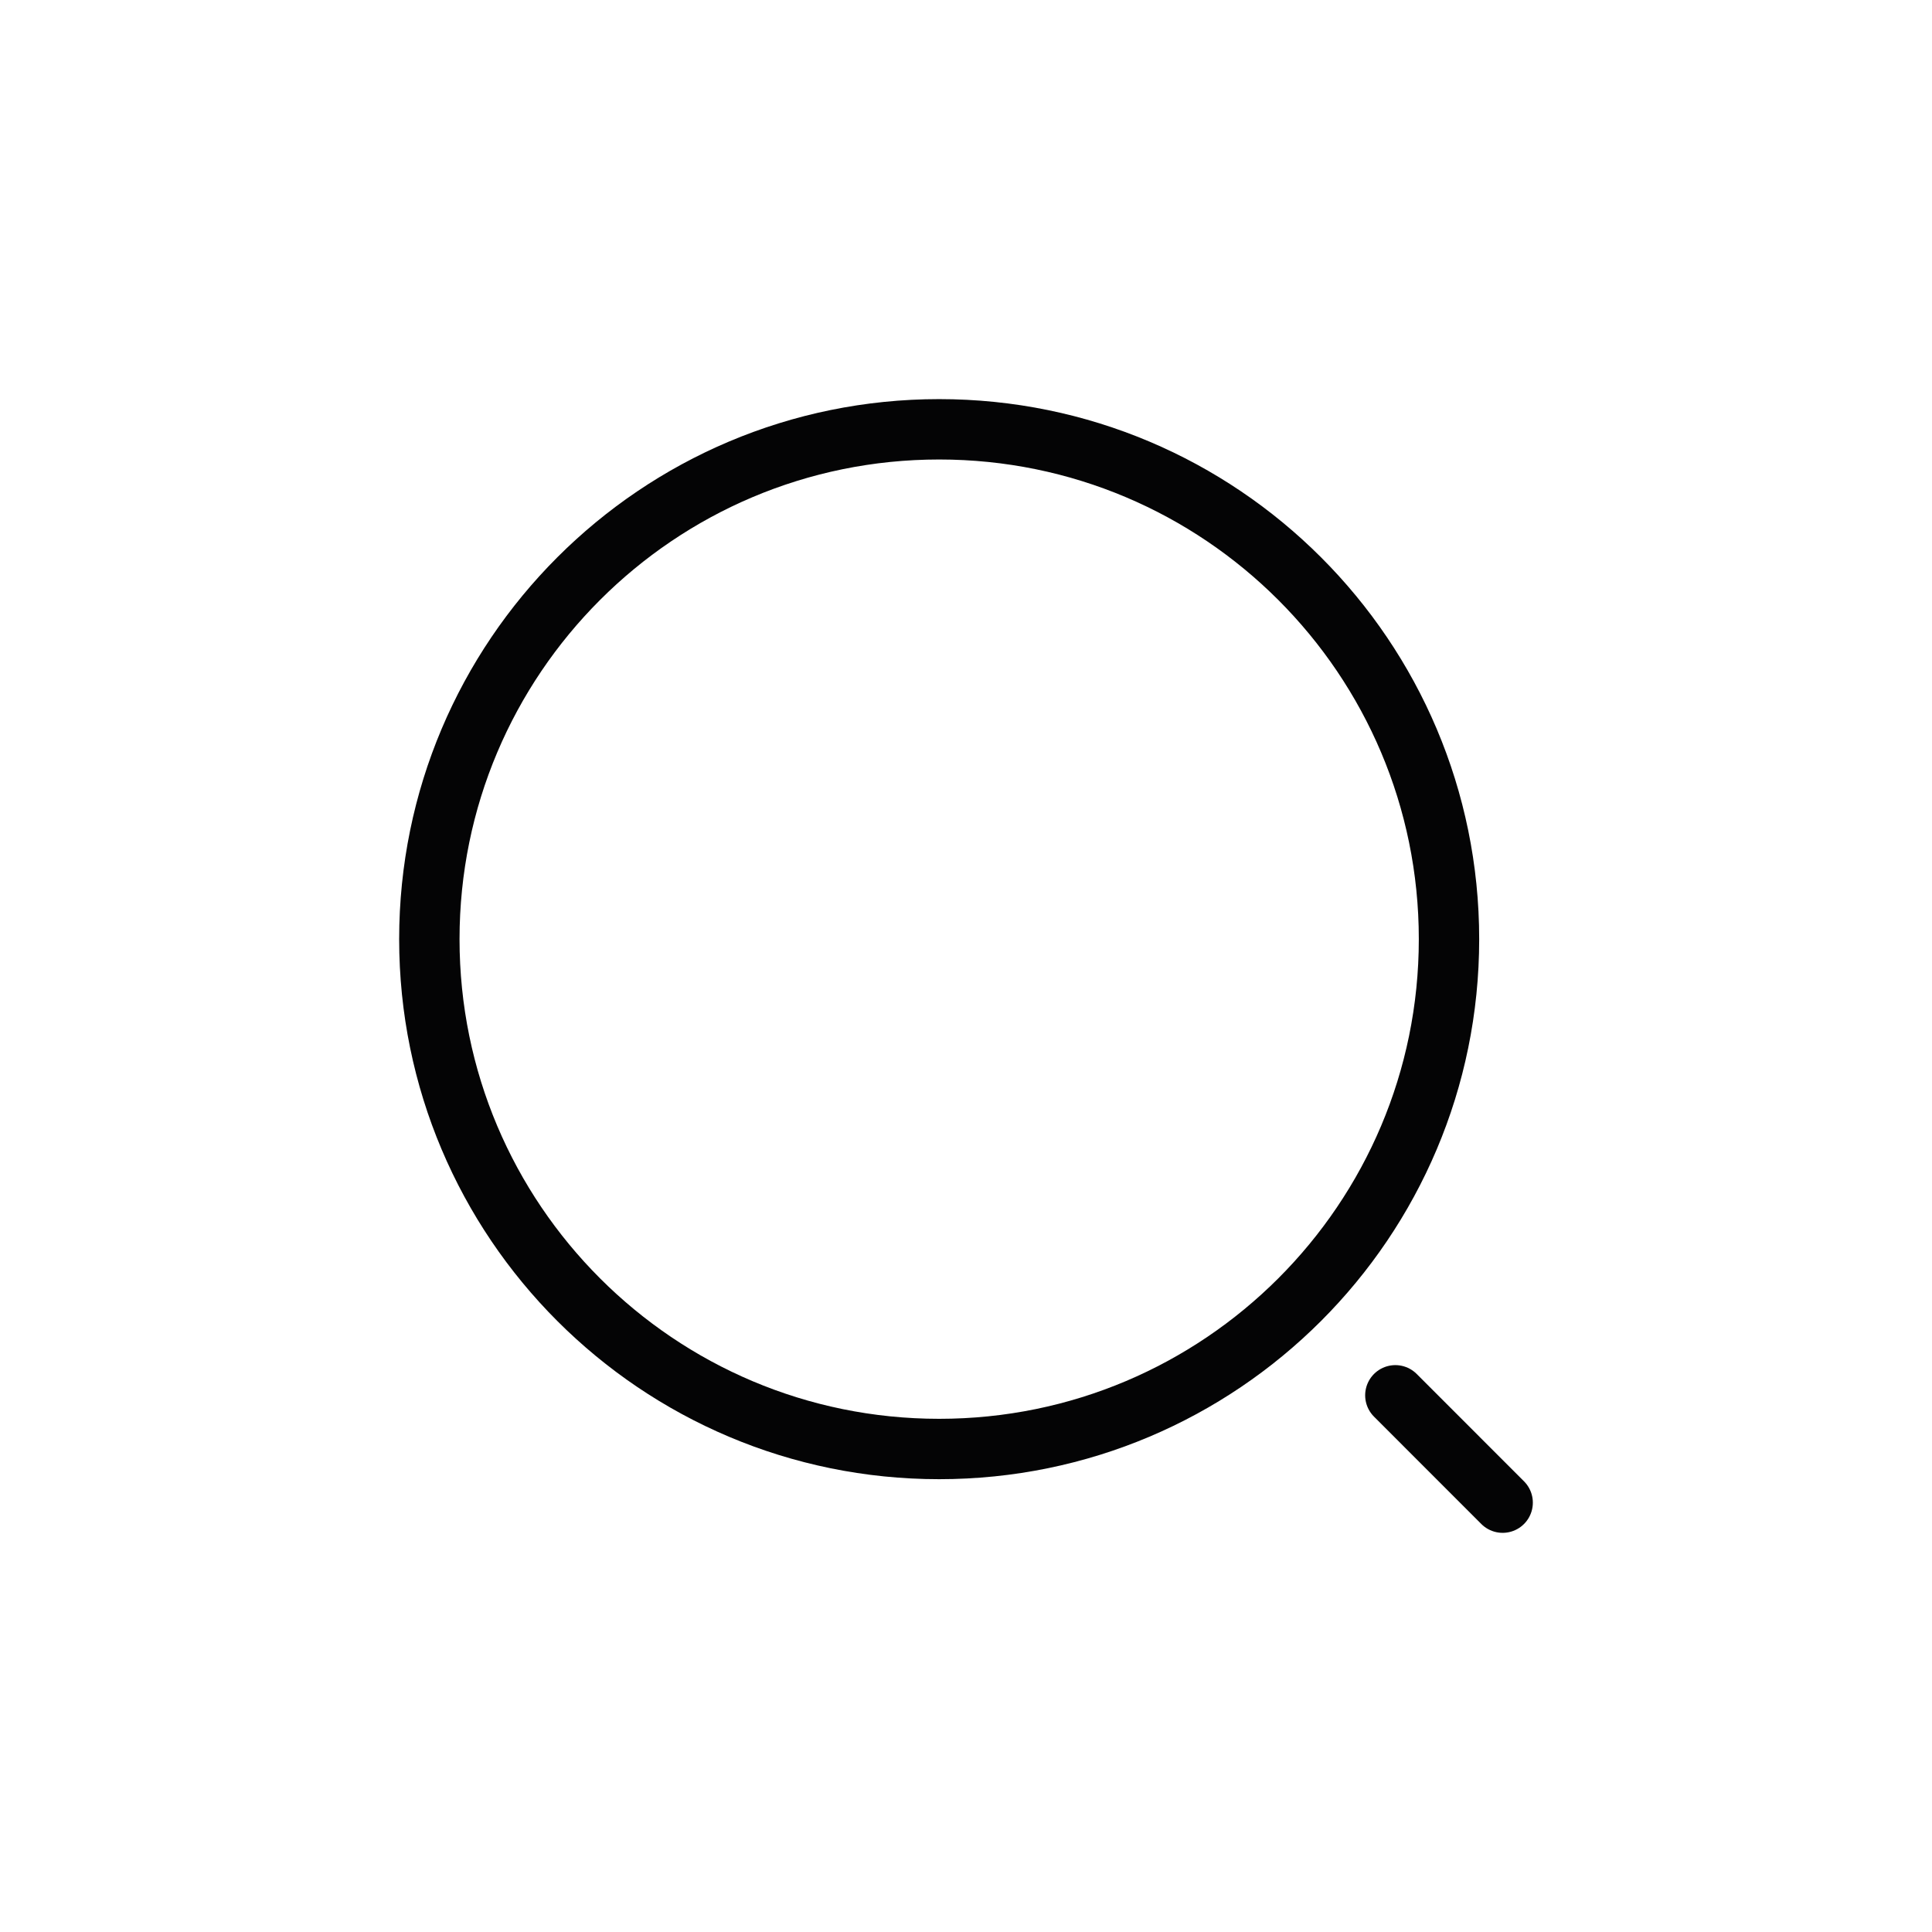 <svg width="48" height="48" viewBox="0 0 48 48" fill="none" xmlns="http://www.w3.org/2000/svg">
<path d="M23.333 36C30.329 36 36 30.329 36 23.333C36 16.338 30.329 10.666 23.333 10.666C16.338 10.666 10.667 16.338 10.667 23.333C10.667 30.329 16.338 36 23.333 36Z" stroke="#040405" stroke-width="1.5" stroke-linecap="round" stroke-linejoin="round"/>
<path d="M37.333 37.333L34.667 34.666" stroke="#040405" stroke-width="1.5" stroke-linecap="round" stroke-linejoin="round"/>
</svg>
